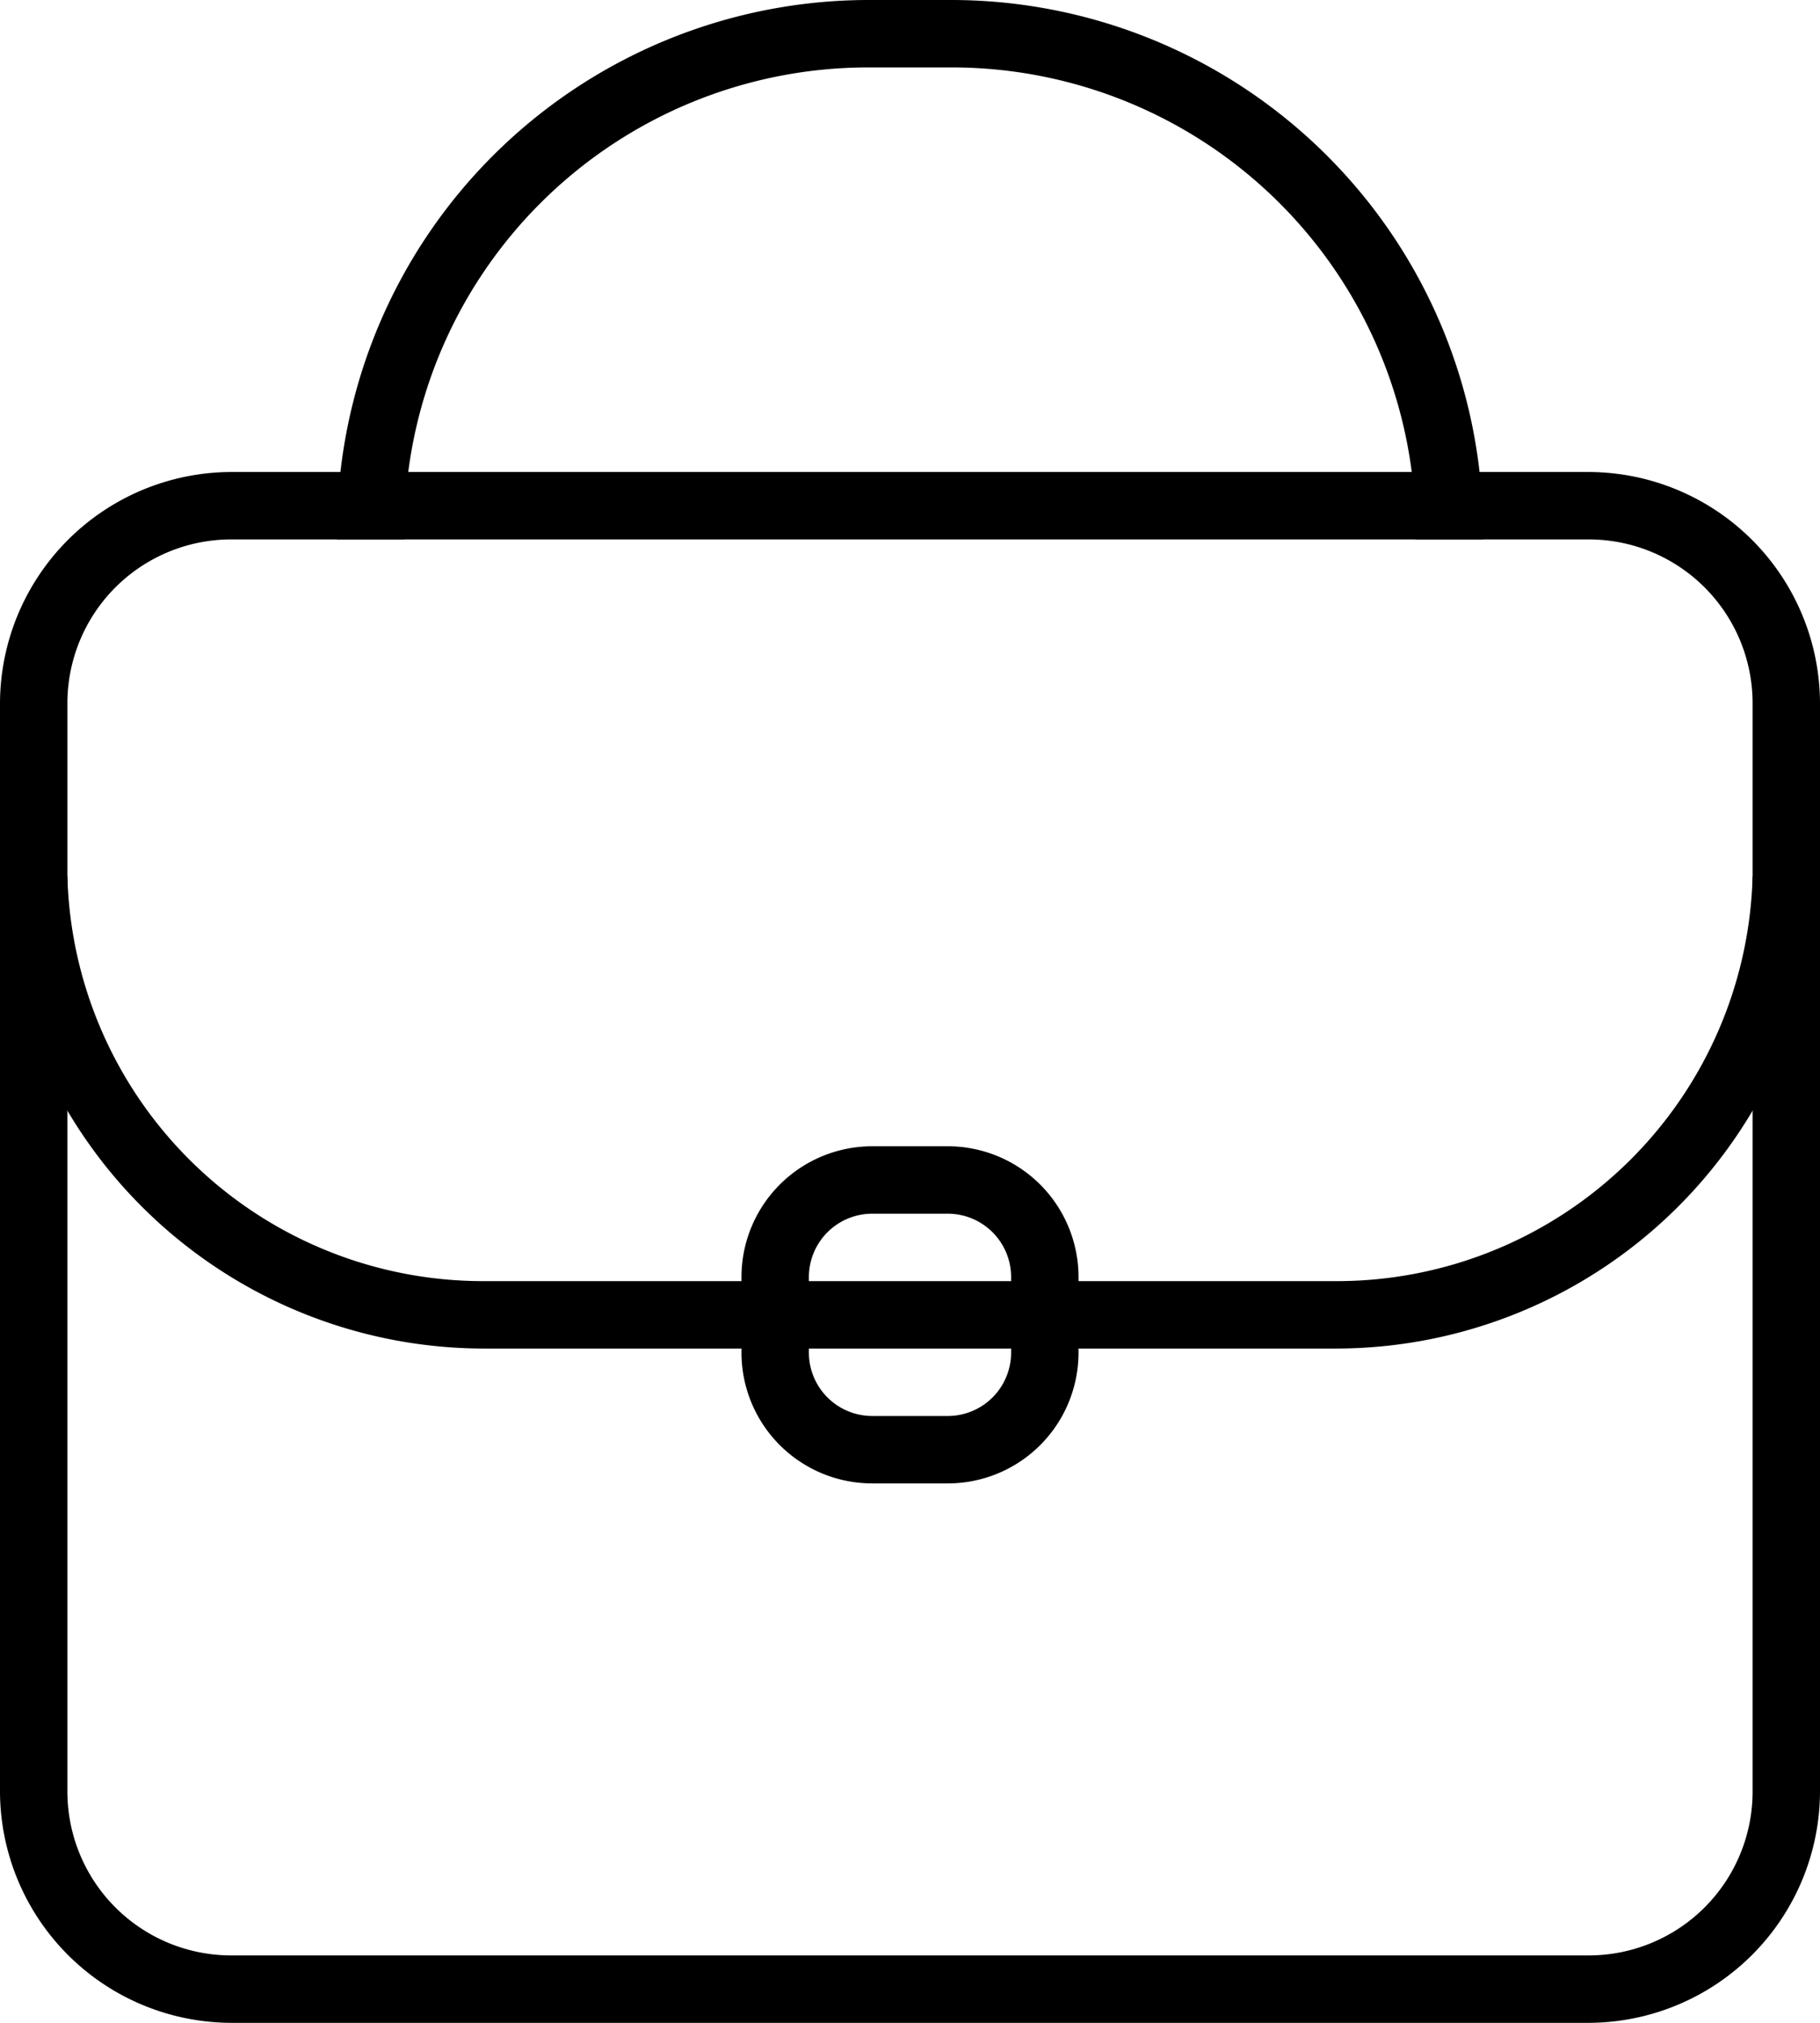 <svg xmlns="http://www.w3.org/2000/svg" width="27" height="30" viewBox="0 0 27 30"><path d="M179.57,79A2.43,2.43,0,0,1,182,81.43V97.57a2.43,2.43,0,0,1-2.43,2.43H159.43A2.43,2.43,0,0,1,157,97.57V81.43A2.43,2.43,0,0,1,159.43,79h20.14m0-1H159.43A3.44,3.44,0,0,0,156,81.43V97.57a3.44,3.44,0,0,0,3.43,3.43h20.14A3.44,3.44,0,0,0,183,97.57V81.43A3.44,3.44,0,0,0,179.57,78Z" transform="translate(-156 -71)"/><path d="M175.83,90H163.17A6.17,6.17,0,0,1,157,84h-1a7.19,7.19,0,0,0,7.16,7h12.66A7.19,7.19,0,0,0,183,84h-1A6.17,6.17,0,0,1,175.83,90Z" transform="translate(-156 -71)"/><path d="M170.06,89a.94.94,0,0,1,.94.94v1.12a.94.94,0,0,1-.94.94h-1.12a.94.94,0,0,1-.94-.94V89.94a.94.94,0,0,1,.94-.94h1.12m0-1h-1.12A1.94,1.94,0,0,0,167,89.94v1.12A1.94,1.94,0,0,0,168.94,93h1.12A1.94,1.94,0,0,0,172,91.06V89.94A1.94,1.94,0,0,0,170.06,88Z" transform="translate(-156 -71)"/><path d="M170.13,72h-1.26A6.88,6.88,0,0,0,162,78.87V79h15v-.13A6.88,6.88,0,0,0,170.13,72Z" transform="translate(-156 -71)" fill="none"/><path d="M162,78.87A6.88,6.88,0,0,1,168.87,72h1.26A6.88,6.88,0,0,1,177,78.87V79h1v-.13A7.89,7.89,0,0,0,170.13,71h-1.26A7.89,7.89,0,0,0,161,78.87V79h1Z" transform="translate(-156 -71)"/></svg>